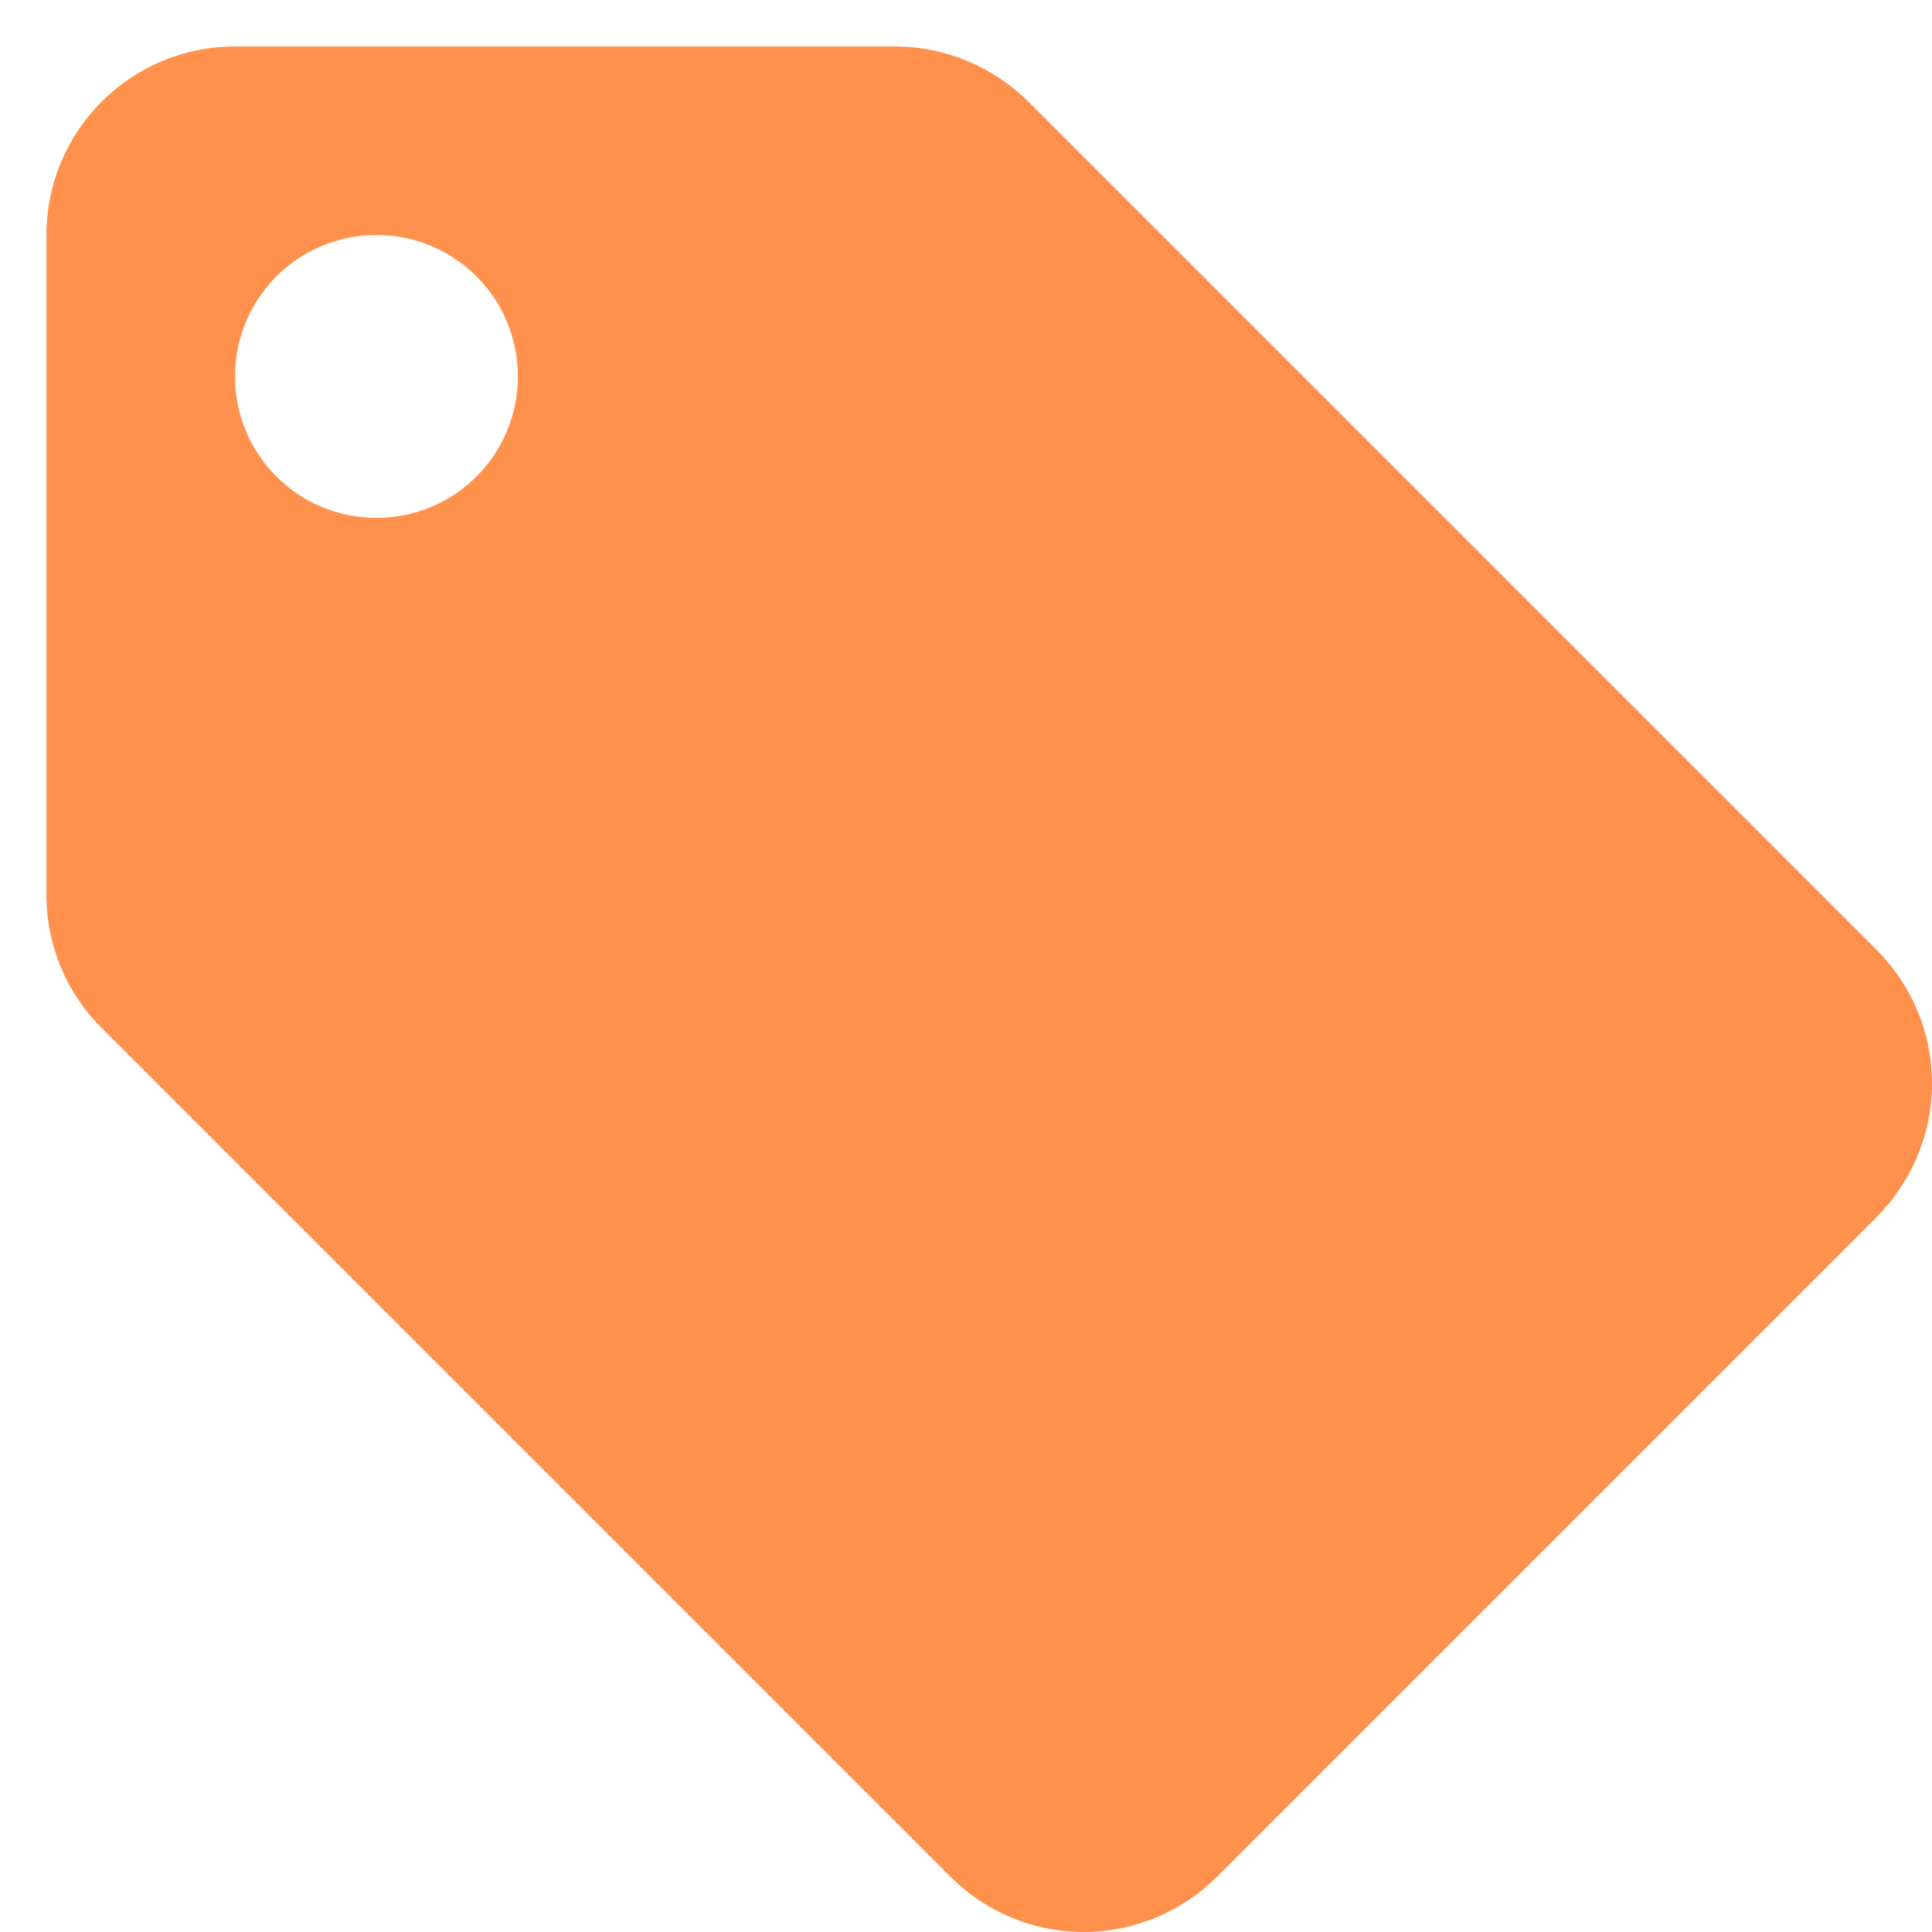 <svg xmlns="http://www.w3.org/2000/svg" xmlns:xlink="http://www.w3.org/1999/xlink" width="500" zoomAndPan="magnify" viewBox="0 0 375 375" height="500" preserveAspectRatio="xMidYMid meet" version="1.2"><defs><clipPath id="25138f390f"><path d="M 9.02 9.02 L 375 9.02 L 375 375 L 9.02 375 Z M 9.02 9.02 "/></clipPath></defs><g id="3ef78df9de"><g clip-rule="nonzero" clip-path="url(#25138f390f)"><path style=" stroke:none;fill-rule:nonzero;fill:#ff914d;fill-opacity:1;" d="M 364.203 184.324 L 199.605 19.727 C 192.926 13.137 183.773 9.02 173.711 9.02 L 45.617 9.02 C 25.398 9.02 9.02 25.398 9.02 45.617 L 9.02 173.711 C 9.02 183.867 13.137 193.016 19.816 199.605 L 184.508 364.293 C 191.094 370.879 200.242 374.996 210.309 374.996 C 220.371 374.996 229.613 370.879 236.203 364.293 L 364.293 236.203 C 370.879 229.523 374.996 220.371 374.996 210.309 C 374.996 200.152 370.879 191.004 364.203 184.324 Z M 73.066 100.516 C 57.879 100.516 45.617 88.254 45.617 73.066 C 45.617 57.879 57.879 45.617 73.066 45.617 C 88.254 45.617 100.516 57.879 100.516 73.066 C 100.516 88.254 88.254 100.516 73.066 100.516 Z M 73.066 100.516 "/></g></g></svg>